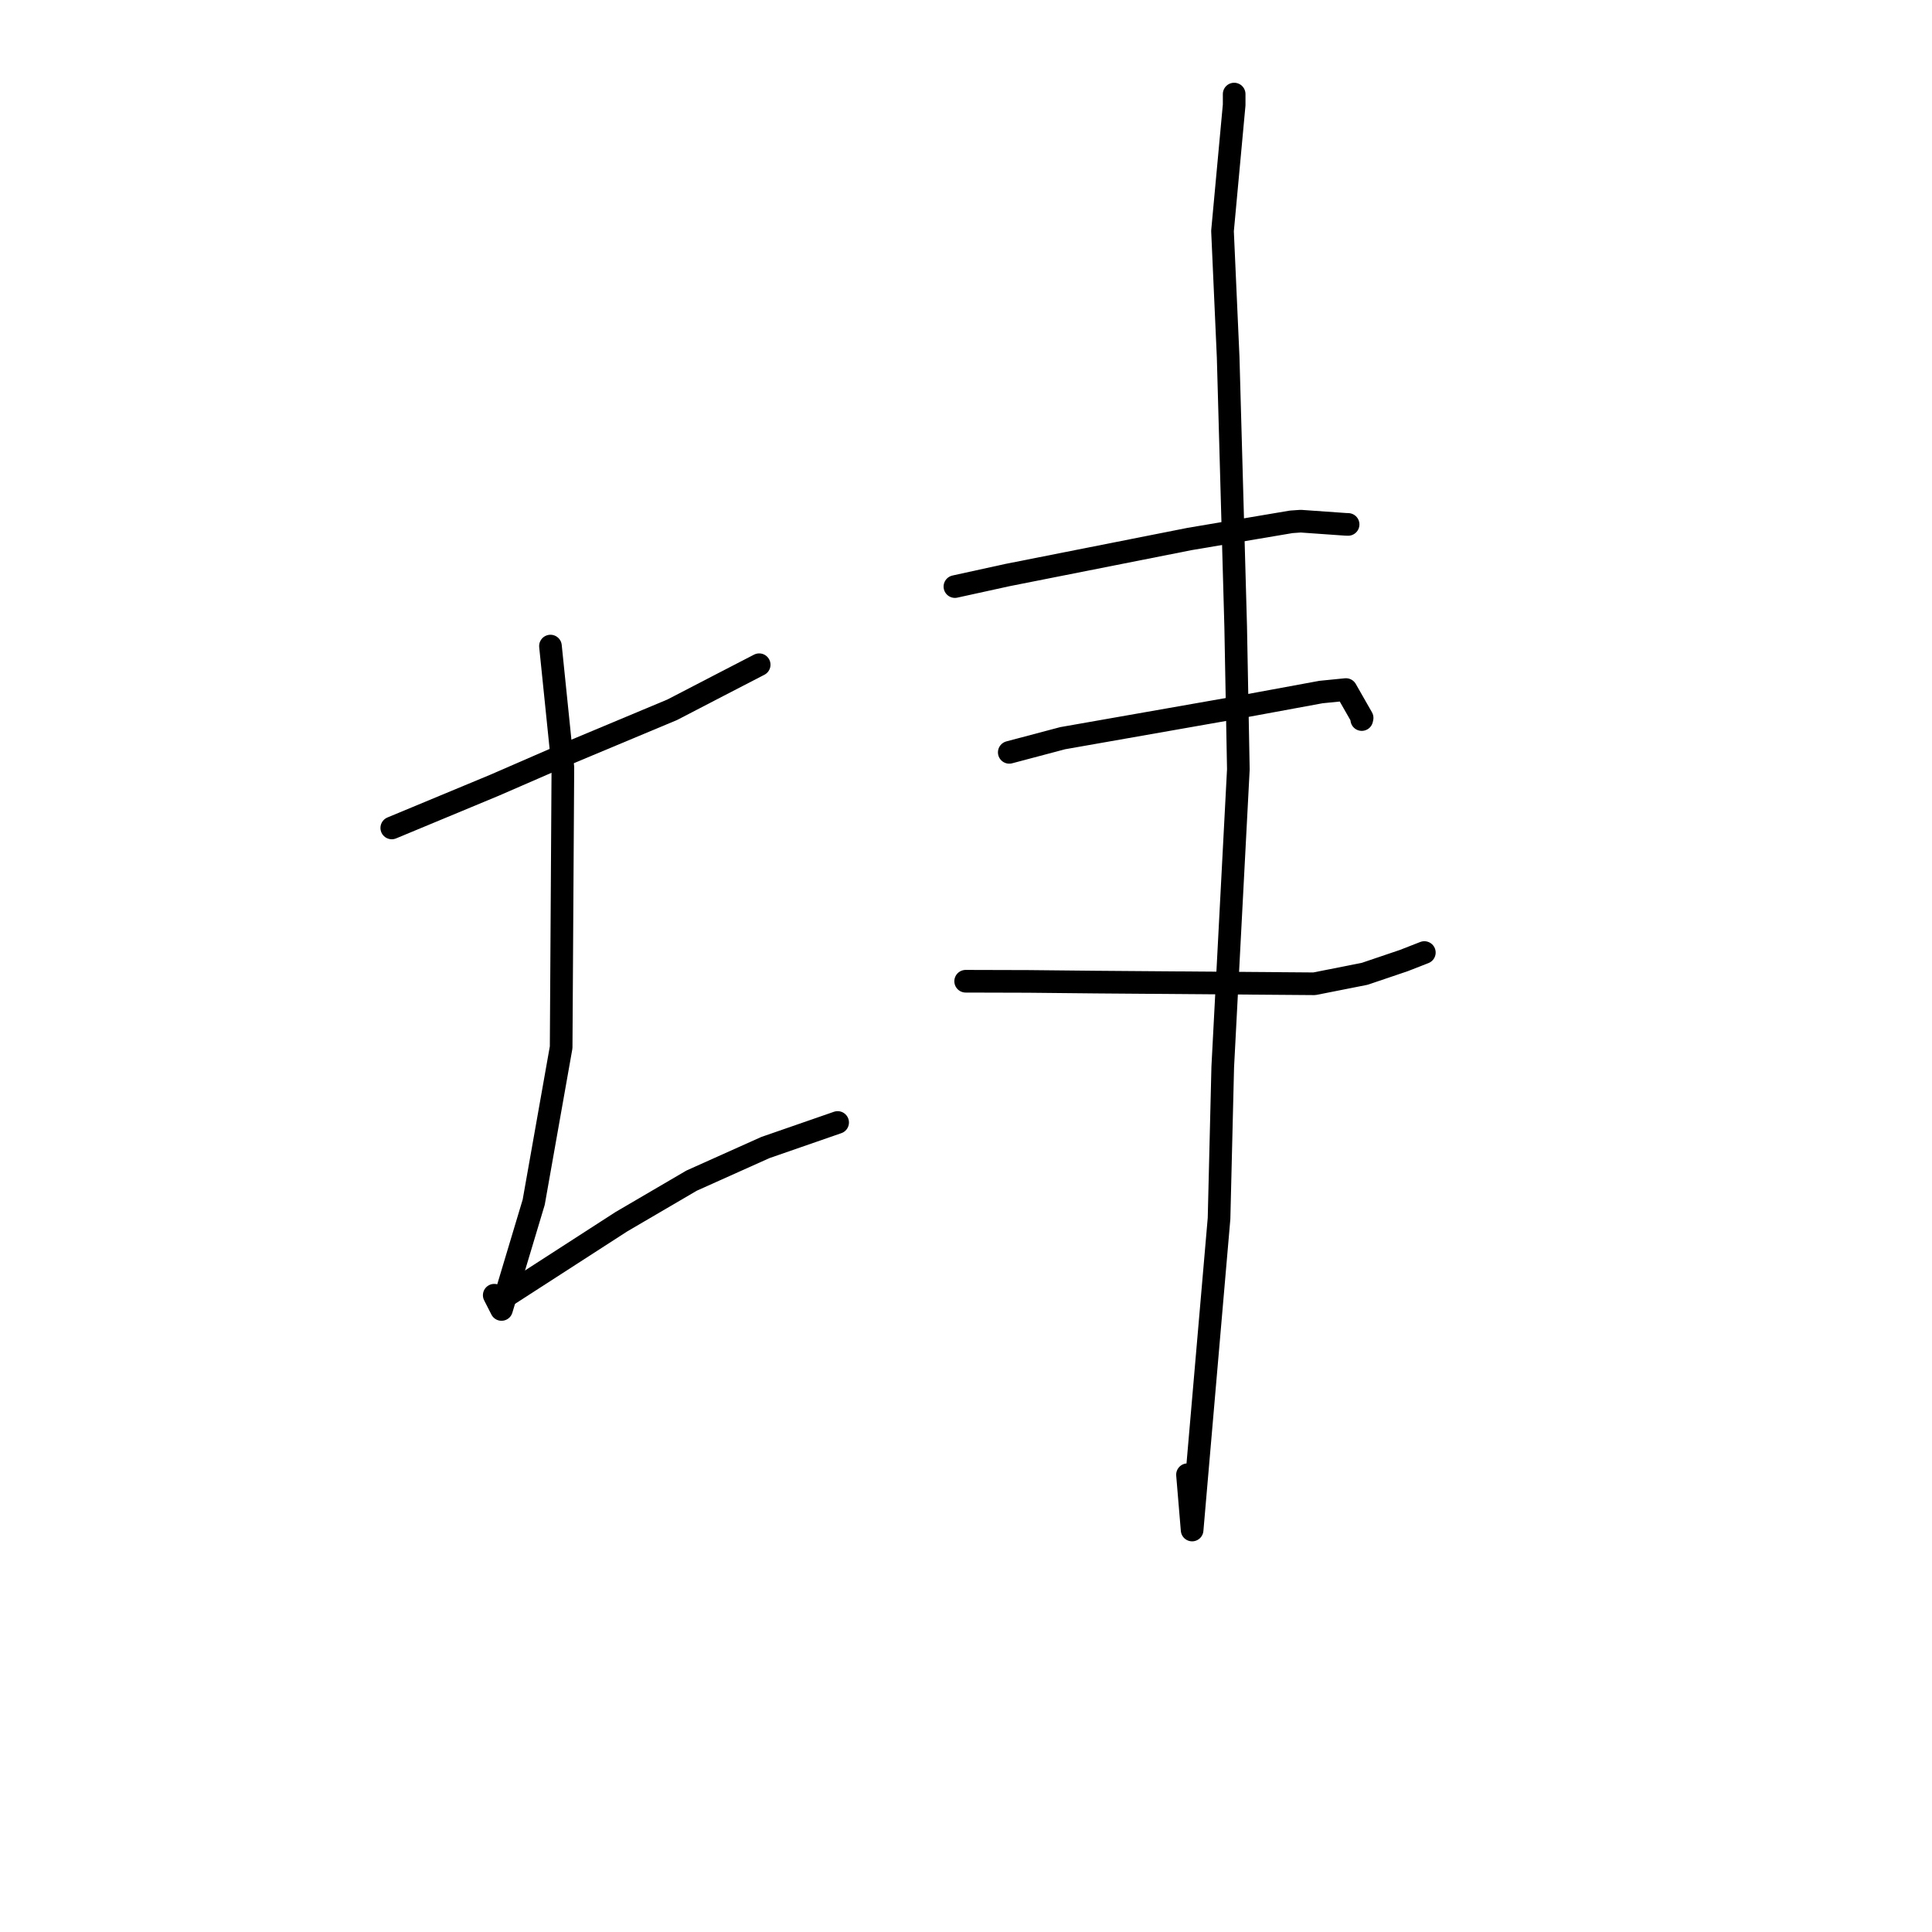 <?xml version="1.0" standalone="no"?>
    <svg width="256" height="256" xmlns="http://www.w3.org/2000/svg" version="1.1">
    <polyline stroke="black" stroke-width="3" stroke-linecap="round" fill="transparent" stroke-linejoin="round" points="51.912 109.706 65.503 104.057 74.572 100.114 89.077 94.046 95.155 90.893 100.101 88.335 100.595 88.079 " />
        <polyline stroke="black" stroke-width="3" stroke-linecap="round" fill="transparent" stroke-linejoin="round" points="72.939 85.608 74.584 101.685 74.355 138.777 70.719 159.3 66.453 173.51 65.489 171.622 " />
        <polyline stroke="black" stroke-width="3" stroke-linecap="round" fill="transparent" stroke-linejoin="round" points="67.261 171.617 82.333 161.886 91.649 156.435 101.412 152.057 110.12 149.036 110.991 148.734 " />
        <polyline stroke="black" stroke-width="3" stroke-linecap="round" fill="transparent" stroke-linejoin="round" points="126.531 77.725 133.514 76.194 157.633 71.418 171.099 69.146 172.352 69.058 178.273 69.475 178.631 69.488 " />
        <polyline stroke="black" stroke-width="3" stroke-linecap="round" fill="transparent" stroke-linejoin="round" points="133.733 99.69 140.809 97.814 163.396 93.843 175.037 91.699 178.344 91.369 180.488 95.123 180.44 95.344 " />
        <polyline stroke="black" stroke-width="3" stroke-linecap="round" fill="transparent" stroke-linejoin="round" points="127.954 130.019 136.244 130.042 145.151 130.132 174.157 130.356 180.823 129.037 186.006 127.282 188.488 126.312 188.733 126.217 " />
        <polyline stroke="black" stroke-width="3" stroke-linecap="round" fill="transparent" stroke-linejoin="round" points="163.533 12.465 163.533 13.908 161.988 30.612 162.737 47.33 163.734 82.999 164.088 101.949 162.02 141.373 161.53 161.452 157.962 202.735 157.349 195.407 " />
        </svg>